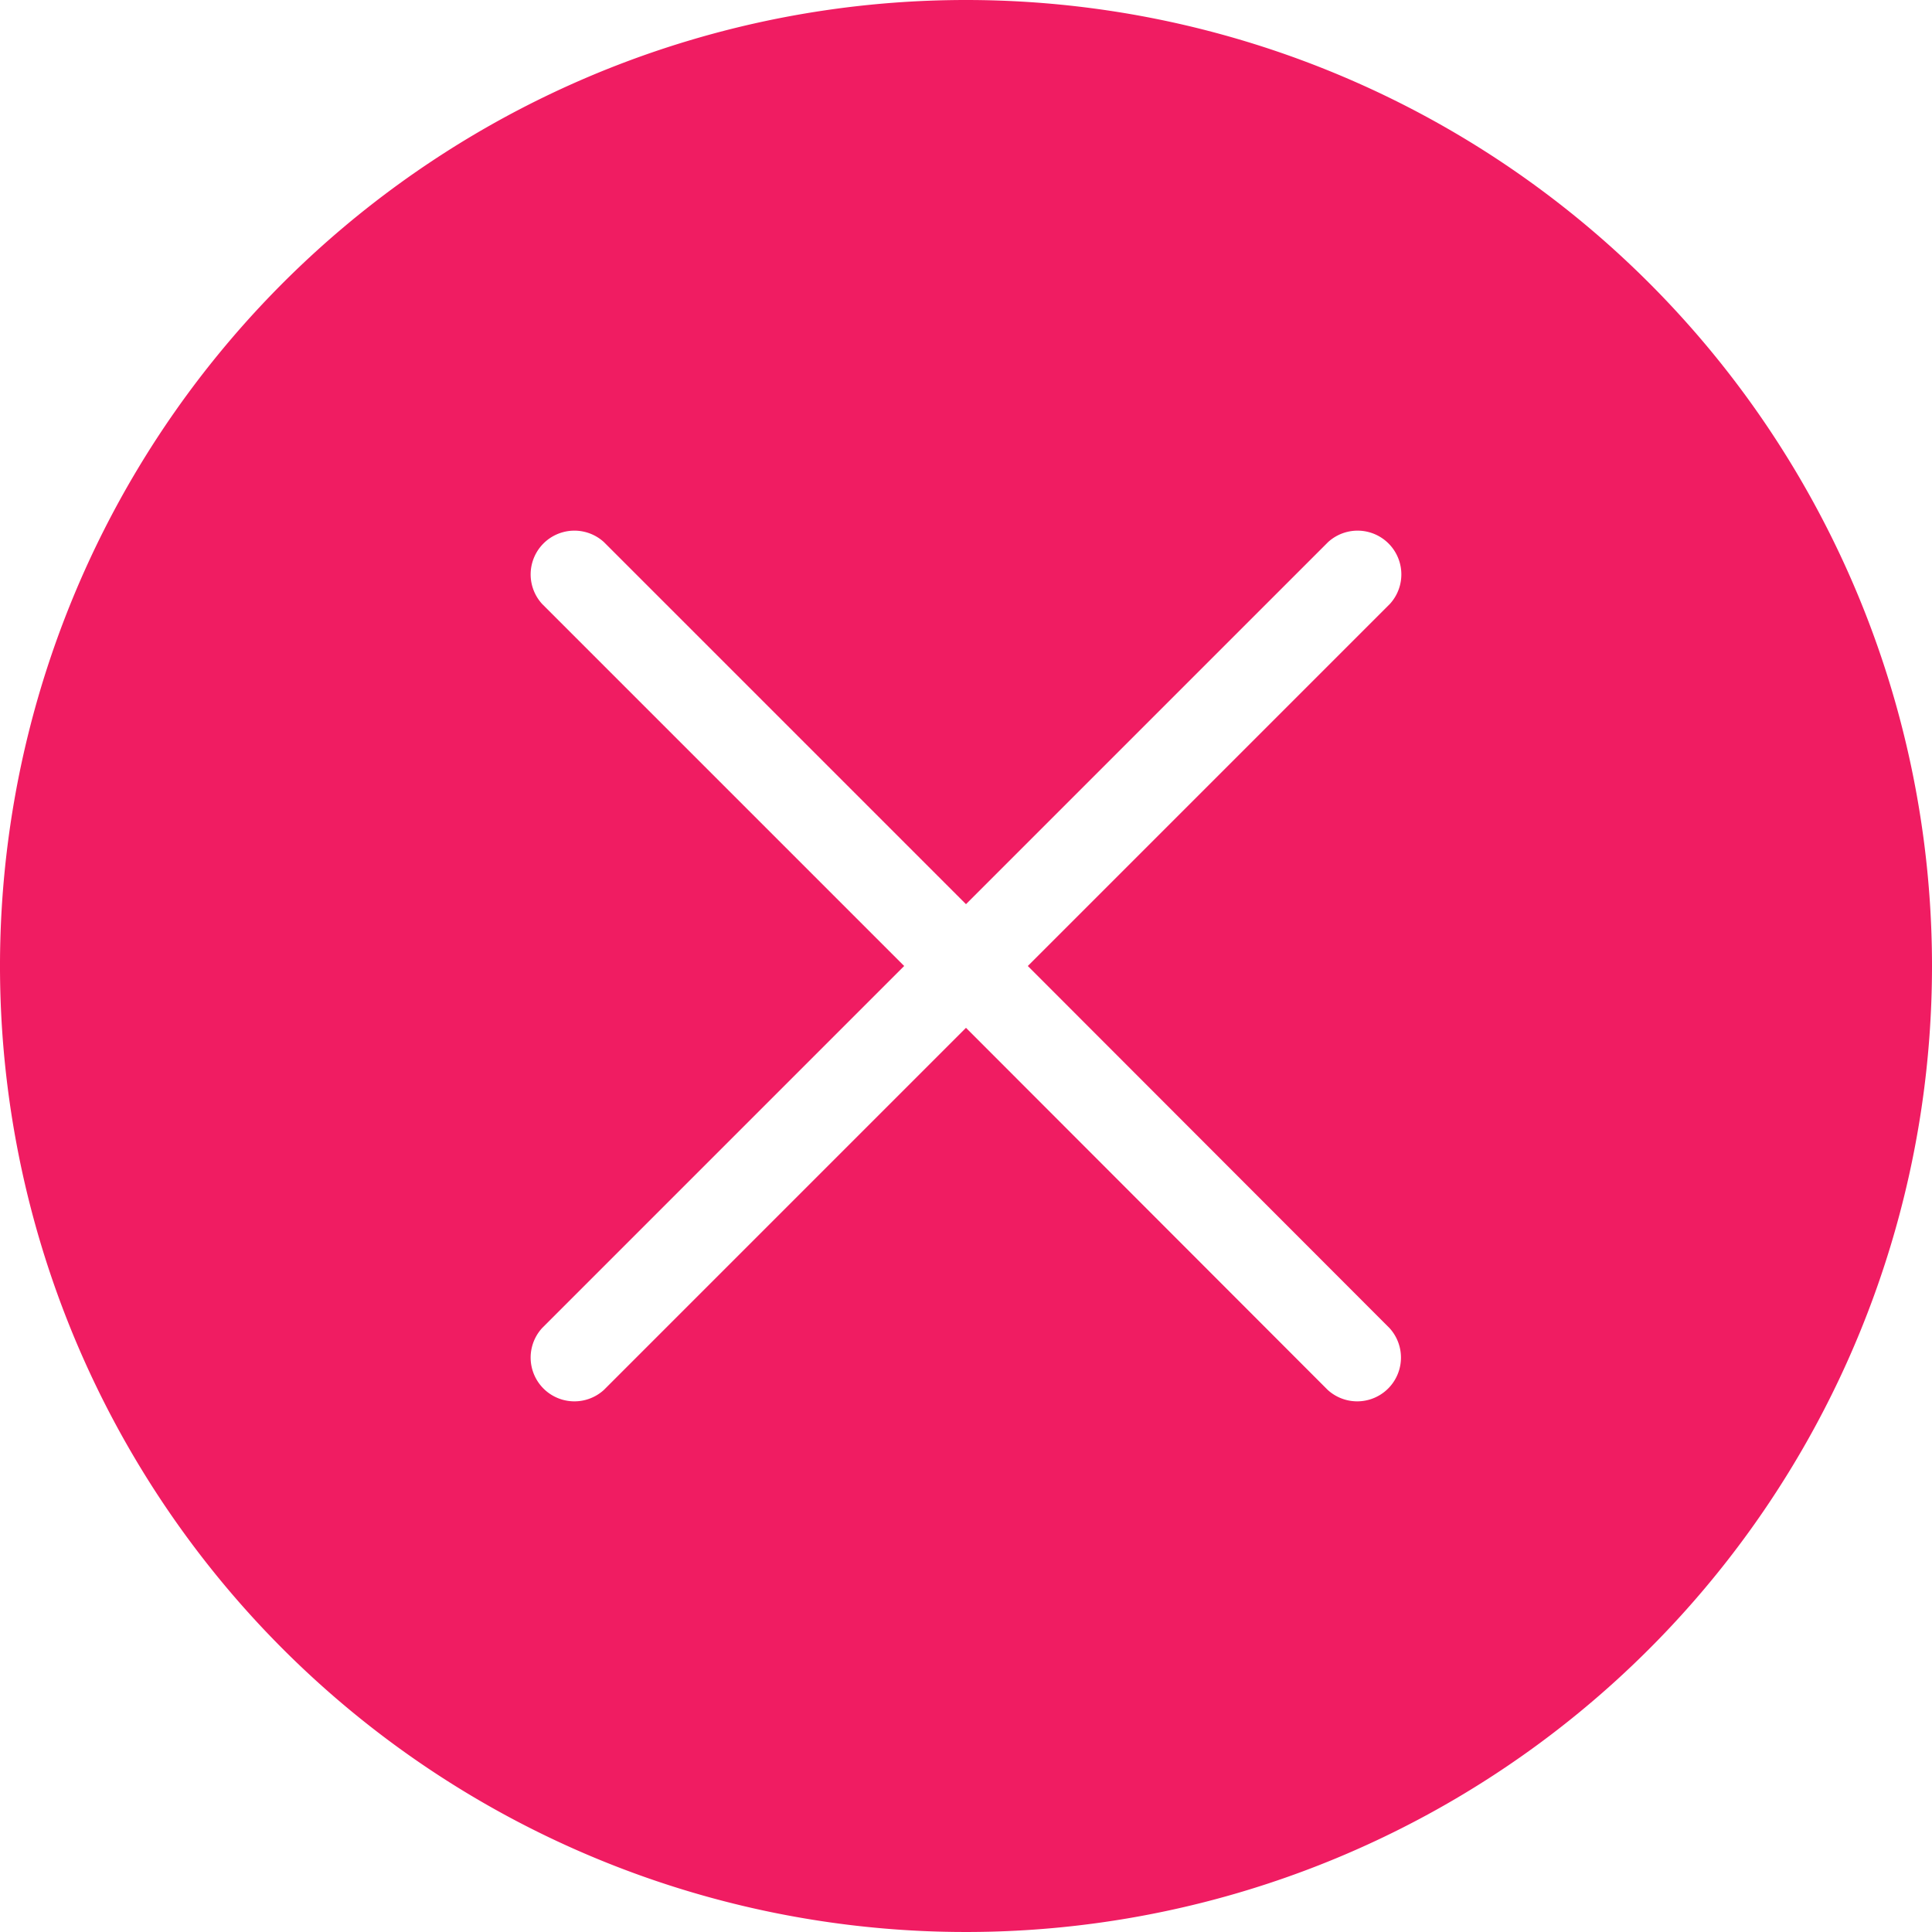 <svg xmlns="http://www.w3.org/2000/svg" width="20" height="20" viewBox="0 0 20 20">
  <path id="Path_4484" data-name="Path 4484" d="M10,0A10,10,0,1,0,20,10,10,10,0,0,0,10,0Zm4.384,13.748a.453.453,0,0,1-.64.64L10,10.64,6.252,14.388a.453.453,0,0,1-.64-.64L9.36,10,5.612,6.252a.453.453,0,0,1,.64-.64L10,9.36l3.748-3.748a.453.453,0,0,1,.64.64L10.64,10Z" fill="#f01c62"/>
</svg>
